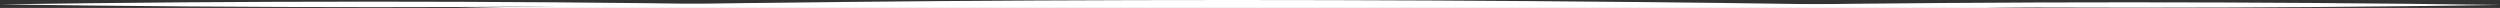 <?xml version="1.0" encoding="UTF-8" standalone="no"?>
<svg xmlns:xlink="http://www.w3.org/1999/xlink" height="1.45px" width="455.4px" xmlns="http://www.w3.org/2000/svg">
  <rect width="100%" height="100%" fill="#333333" stroke="none"/>
  <g transform="matrix(1.0, 0.0, 0.0, 1.0, 227.4, 1.45)">
    <path d="M-144.25 0.0 Q-5.65 -2.9 143.75 0.0 L-144.25 0.0" fill="#ffffff" fill-rule="evenodd" stroke="none"/>
    <path d="M-92.65 -0.65 Q-157.9 0.35 -227.4 -0.65 -160.45 -1.65 -92.65 -0.65" fill="#ffffff" fill-rule="evenodd" stroke="none"/>
    <path d="M228.0 -0.55 Q162.75 0.45 93.25 -0.55 160.2 -1.5 228.0 -0.55" fill="#ffffff" fill-rule="evenodd" stroke="none"/>
  </g>
</svg>
